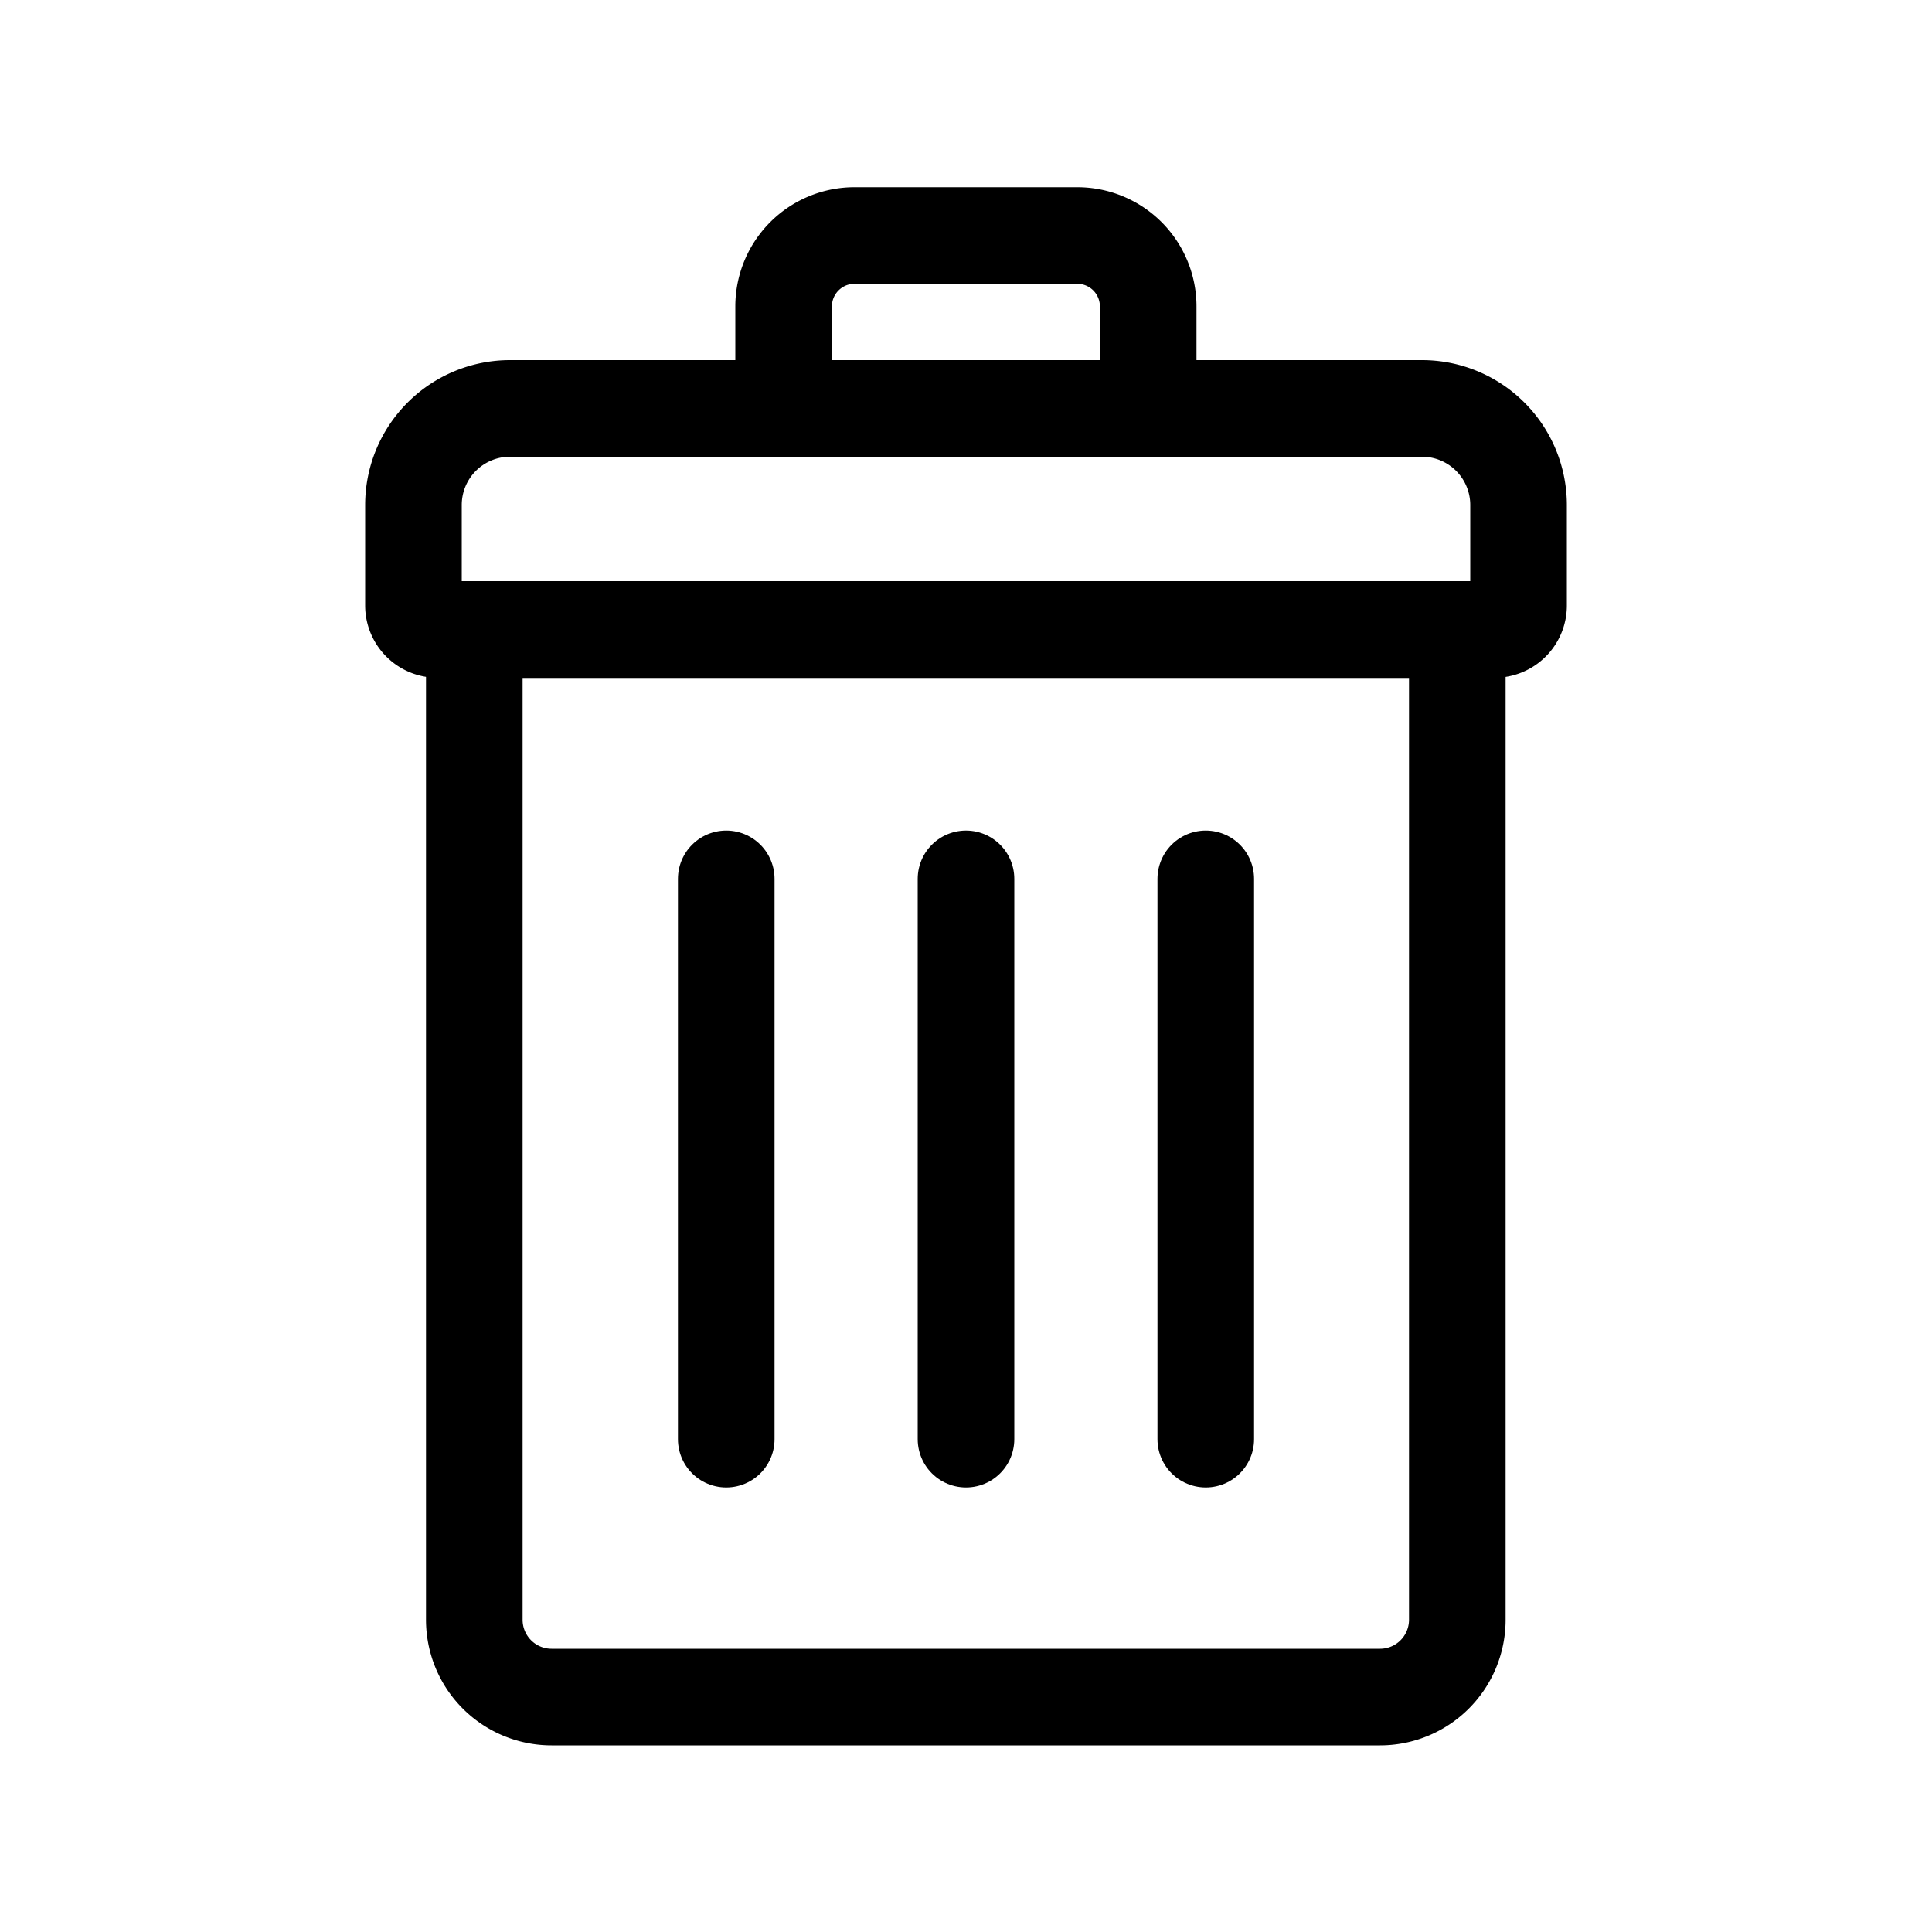 <svg id="Layer_1" data-name="Layer 1" xmlns="http://www.w3.org/2000/svg" viewBox="0 0 100 100"><defs><style>.cls-1,.cls-2{fill:none;stroke:#000;stroke-miterlimit:10;stroke-width:5px;}.cls-2{stroke-linecap:round;}</style></defs><path class="cls-1" d="M24.57,32.59H75.43a0,0,0,0,1,0,0V83.84a4,4,0,0,1-4,4H28.55a4,4,0,0,1-4-4V32.59A0,0,0,0,1,24.57,32.59Z"/><path class="cls-1" d="M26.4,21.14H73.6a5,5,0,0,1,5,5v5.2a1.24,1.24,0,0,1-1.24,1.24H22.64a1.24,1.24,0,0,1-1.24-1.24v-5.2a5,5,0,0,1,5-5Z"/><path class="cls-1" d="M44.24,12.19H55.76a3.67,3.67,0,0,1,3.67,3.67v5.28a0,0,0,0,1,0,0H40.56a0,0,0,0,1,0,0V15.86A3.67,3.67,0,0,1,44.24,12.19Z"/><line class="cls-2" x1="37.59" y1="45.49" x2="37.59" y2="74.49"/><line class="cls-2" x1="62.41" y1="45.49" x2="62.41" y2="74.49"/><line class="cls-2" x1="50" y1="45.49" x2="50" y2="74.49"/></svg>